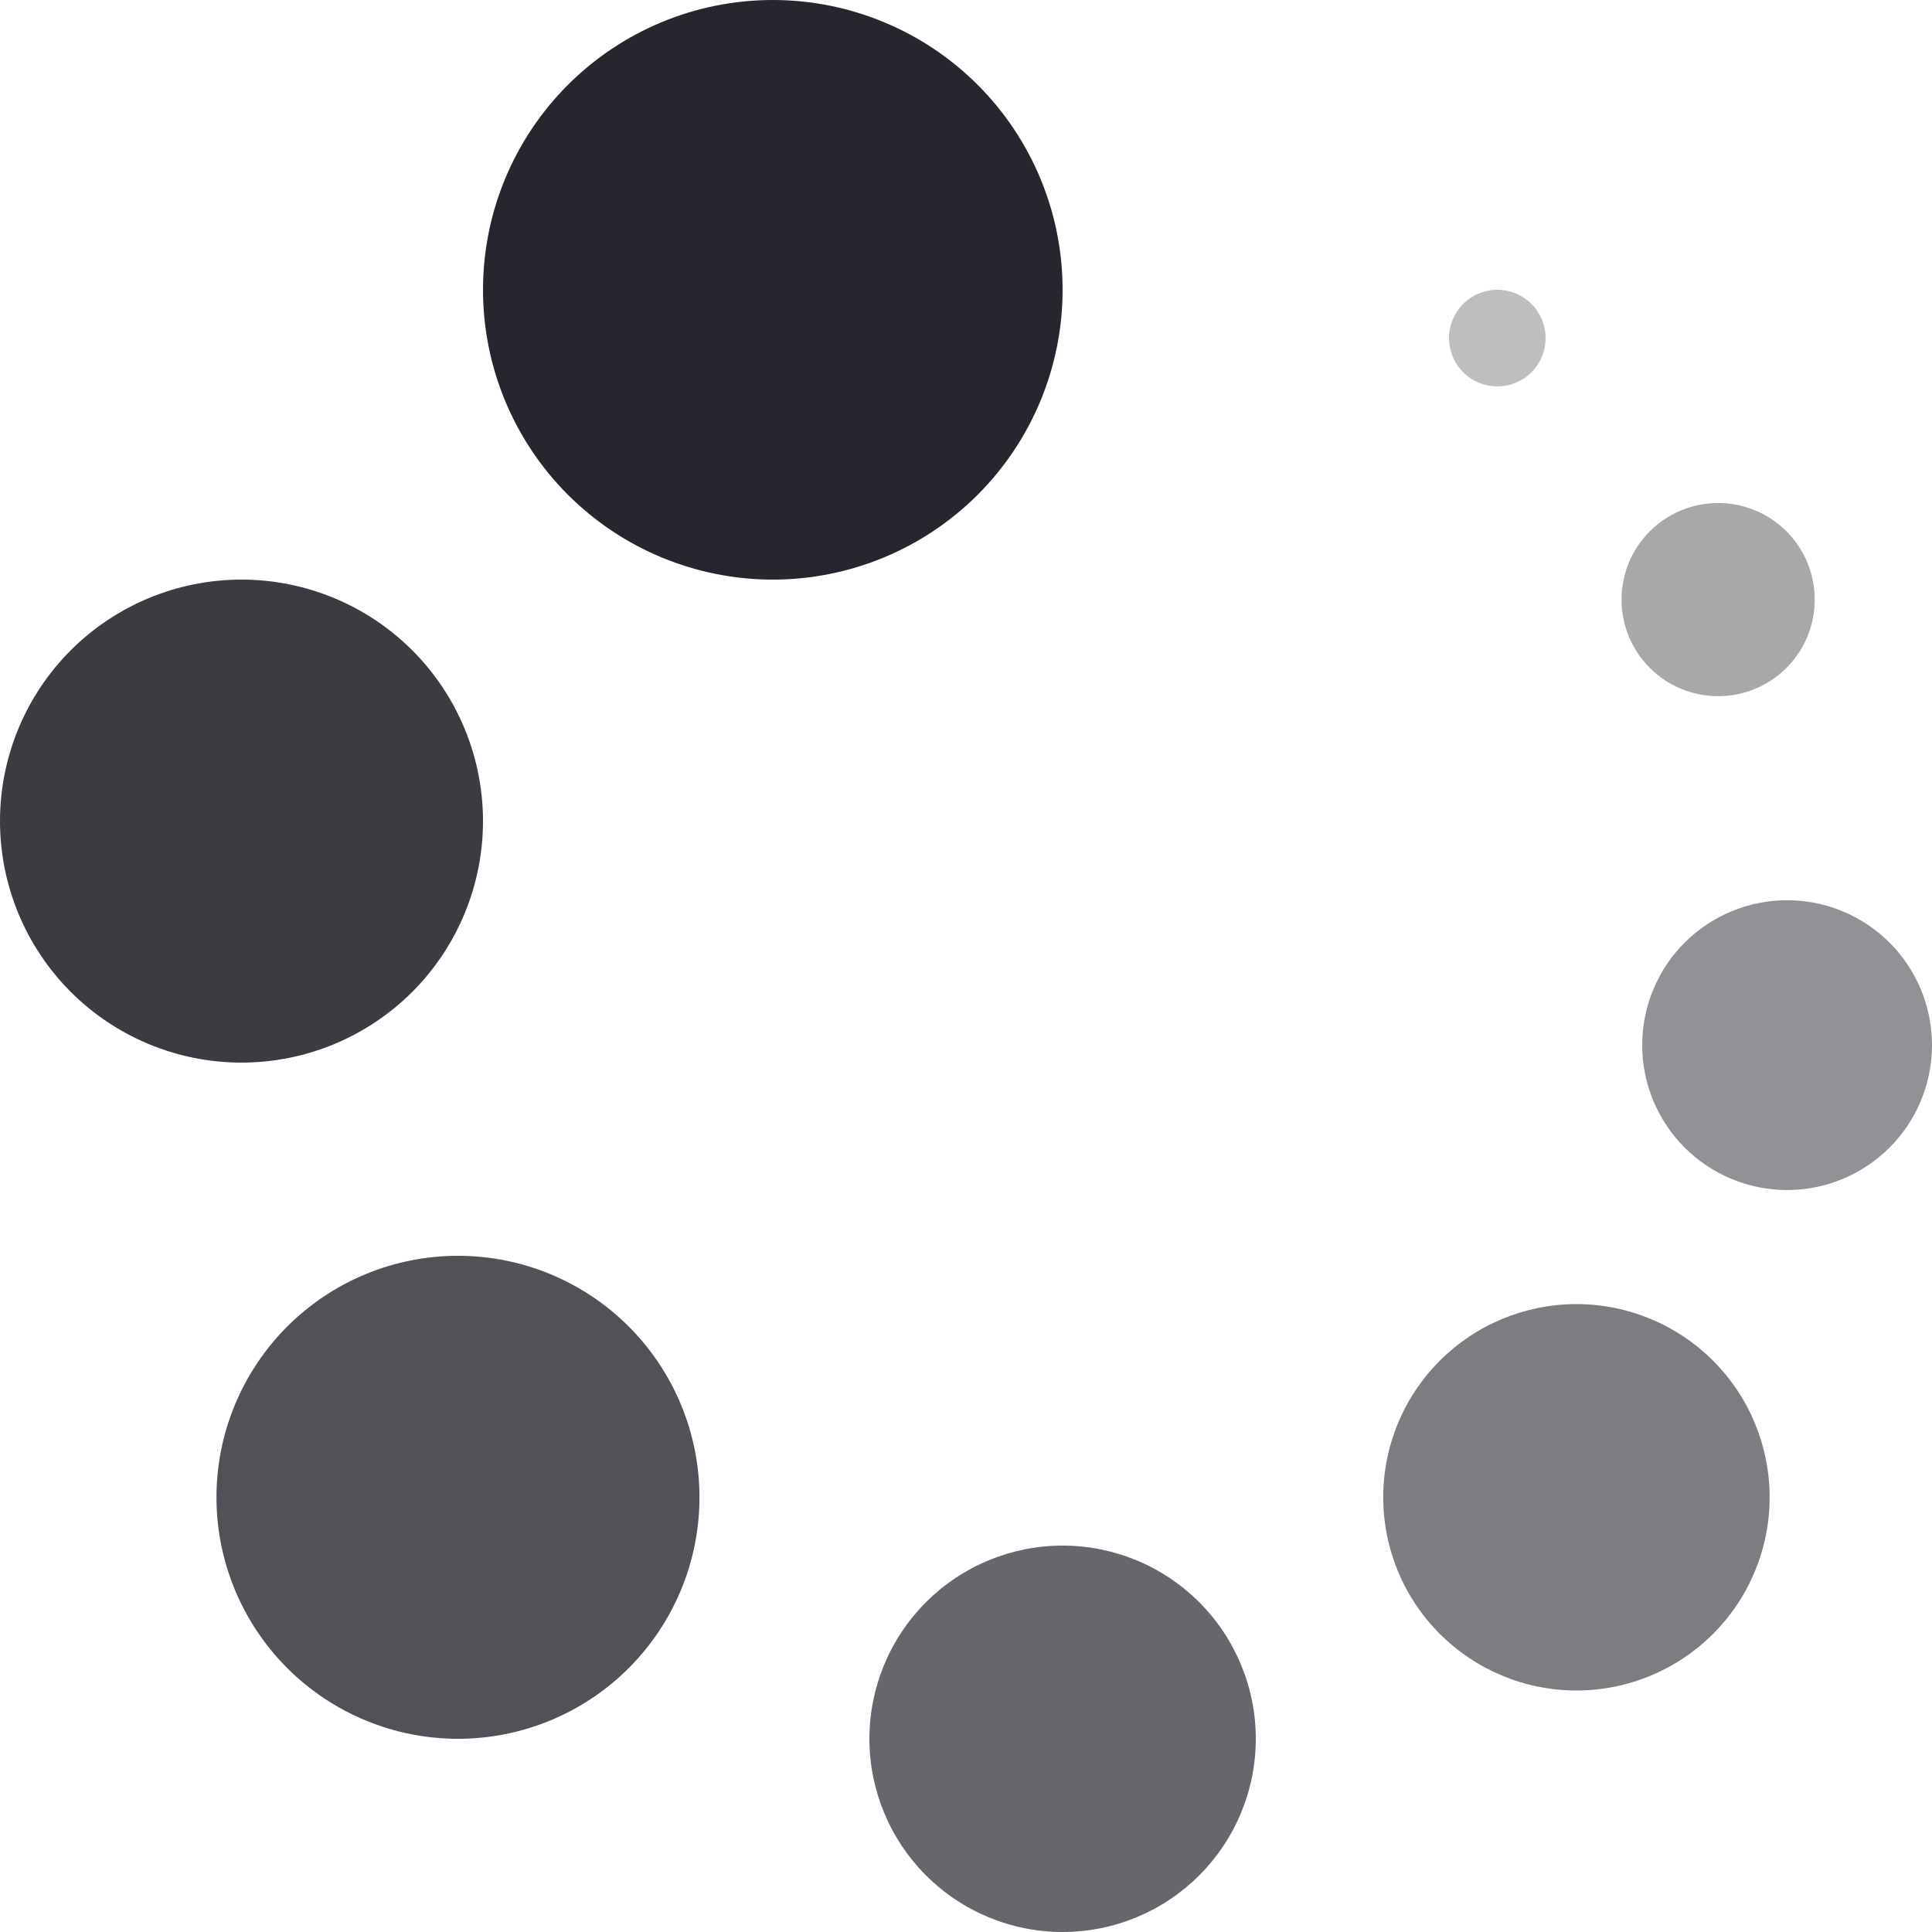<svg width="48" height="48" viewBox="0 0 48 48" fill="none" xmlns="http://www.w3.org/2000/svg">
<g id="loader">
<g id="Vector">
<path d="M19.2 0C21.11 0 22.941 0.759 24.291 2.109C25.641 3.459 26.4 5.29 26.4 7.2C26.4 9.11 25.641 10.941 24.291 12.291C22.941 13.641 21.11 14.4 19.2 14.4C17.29 14.4 15.459 13.641 14.109 12.291C12.759 10.941 12 9.11 12 7.2C12 5.29 12.759 3.459 14.109 2.109C15.459 0.759 17.29 0 19.2 0Z" fill="#26262E"/>
<path d="M6 14.4C7.591 14.4 9.117 15.032 10.243 16.157C11.368 17.283 12 18.809 12 20.4C12 21.991 11.368 23.517 10.243 24.643C9.117 25.768 7.591 26.4 6 26.4C4.409 26.4 2.883 25.768 1.757 24.643C0.632 23.517 0 21.991 0 20.4C0 18.809 0.632 17.283 1.757 16.157C2.883 15.032 4.409 14.4 6 14.4Z" fill="#26262E" fill-opacity="0.9"/>
<path d="M11.378 31.2C12.97 31.2 14.496 31.832 15.621 32.957C16.746 34.083 17.378 35.609 17.378 37.2C17.378 38.791 16.746 40.317 15.621 41.443C14.496 42.568 12.97 43.2 11.378 43.2C9.787 43.2 8.261 42.568 7.136 41.443C6.011 40.317 5.378 38.791 5.378 37.2C5.378 35.609 6.011 34.083 7.136 32.957C8.261 31.832 9.787 31.2 11.378 31.2Z" fill="#26262E" fill-opacity="0.8"/>
<path d="M26.4 38.4C27.673 38.4 28.894 38.906 29.794 39.806C30.694 40.706 31.2 41.927 31.2 43.2C31.2 44.473 30.694 45.694 29.794 46.594C28.894 47.494 27.673 48 26.4 48C25.127 48 23.906 47.494 23.006 46.594C22.106 45.694 21.6 44.473 21.6 43.2C21.6 41.927 22.106 40.706 23.006 39.806C23.906 38.906 25.127 38.4 26.4 38.4Z" fill="#26262E" fill-opacity="0.7"/>
<path d="M39.166 32.4C40.439 32.4 41.66 32.906 42.56 33.806C43.46 34.706 43.966 35.927 43.966 37.2C43.966 38.473 43.46 39.694 42.56 40.594C41.66 41.494 40.439 42 39.166 42C37.893 42 36.672 41.494 35.772 40.594C34.871 39.694 34.366 38.473 34.366 37.2C34.366 35.927 34.871 34.706 35.772 33.806C36.672 32.906 37.893 32.4 39.166 32.4Z" fill="#26262E" fill-opacity="0.6"/>
<path d="M44.4 22.366C45.355 22.366 46.27 22.745 46.946 23.42C47.621 24.095 48 25.011 48 25.966C48 26.92 47.621 27.836 46.946 28.511C46.27 29.186 45.355 29.566 44.4 29.566C43.445 29.566 42.53 29.186 41.854 28.511C41.179 27.836 40.8 26.92 40.8 25.966C40.8 25.011 41.179 24.095 41.854 23.42C42.53 22.745 43.445 22.366 44.4 22.366Z" fill="#26262E" fill-opacity="0.5"/>
<path d="M42.686 12.497C43.323 12.497 43.933 12.75 44.383 13.2C44.834 13.65 45.086 14.26 45.086 14.897C45.086 15.533 44.834 16.144 44.383 16.594C43.933 17.044 43.323 17.297 42.686 17.297C42.05 17.297 41.439 17.044 40.989 16.594C40.539 16.144 40.286 15.533 40.286 14.897C40.286 14.26 40.539 13.65 40.989 13.2C41.439 12.75 42.05 12.497 42.686 12.497Z" fill="#26262E" fill-opacity="0.4"/>
<path d="M37.2 7.2C37.518 7.2 37.824 7.326 38.048 7.551C38.274 7.777 38.4 8.082 38.4 8.4C38.4 8.718 38.274 9.023 38.048 9.249C37.824 9.474 37.518 9.6 37.2 9.6C36.882 9.6 36.577 9.474 36.352 9.249C36.126 9.023 36 8.718 36 8.4C36 8.082 36.126 7.777 36.352 7.551C36.577 7.326 36.882 7.2 37.2 7.2Z" fill="#26262E" fill-opacity="0.3"/>
</g>
</g>
</svg>
